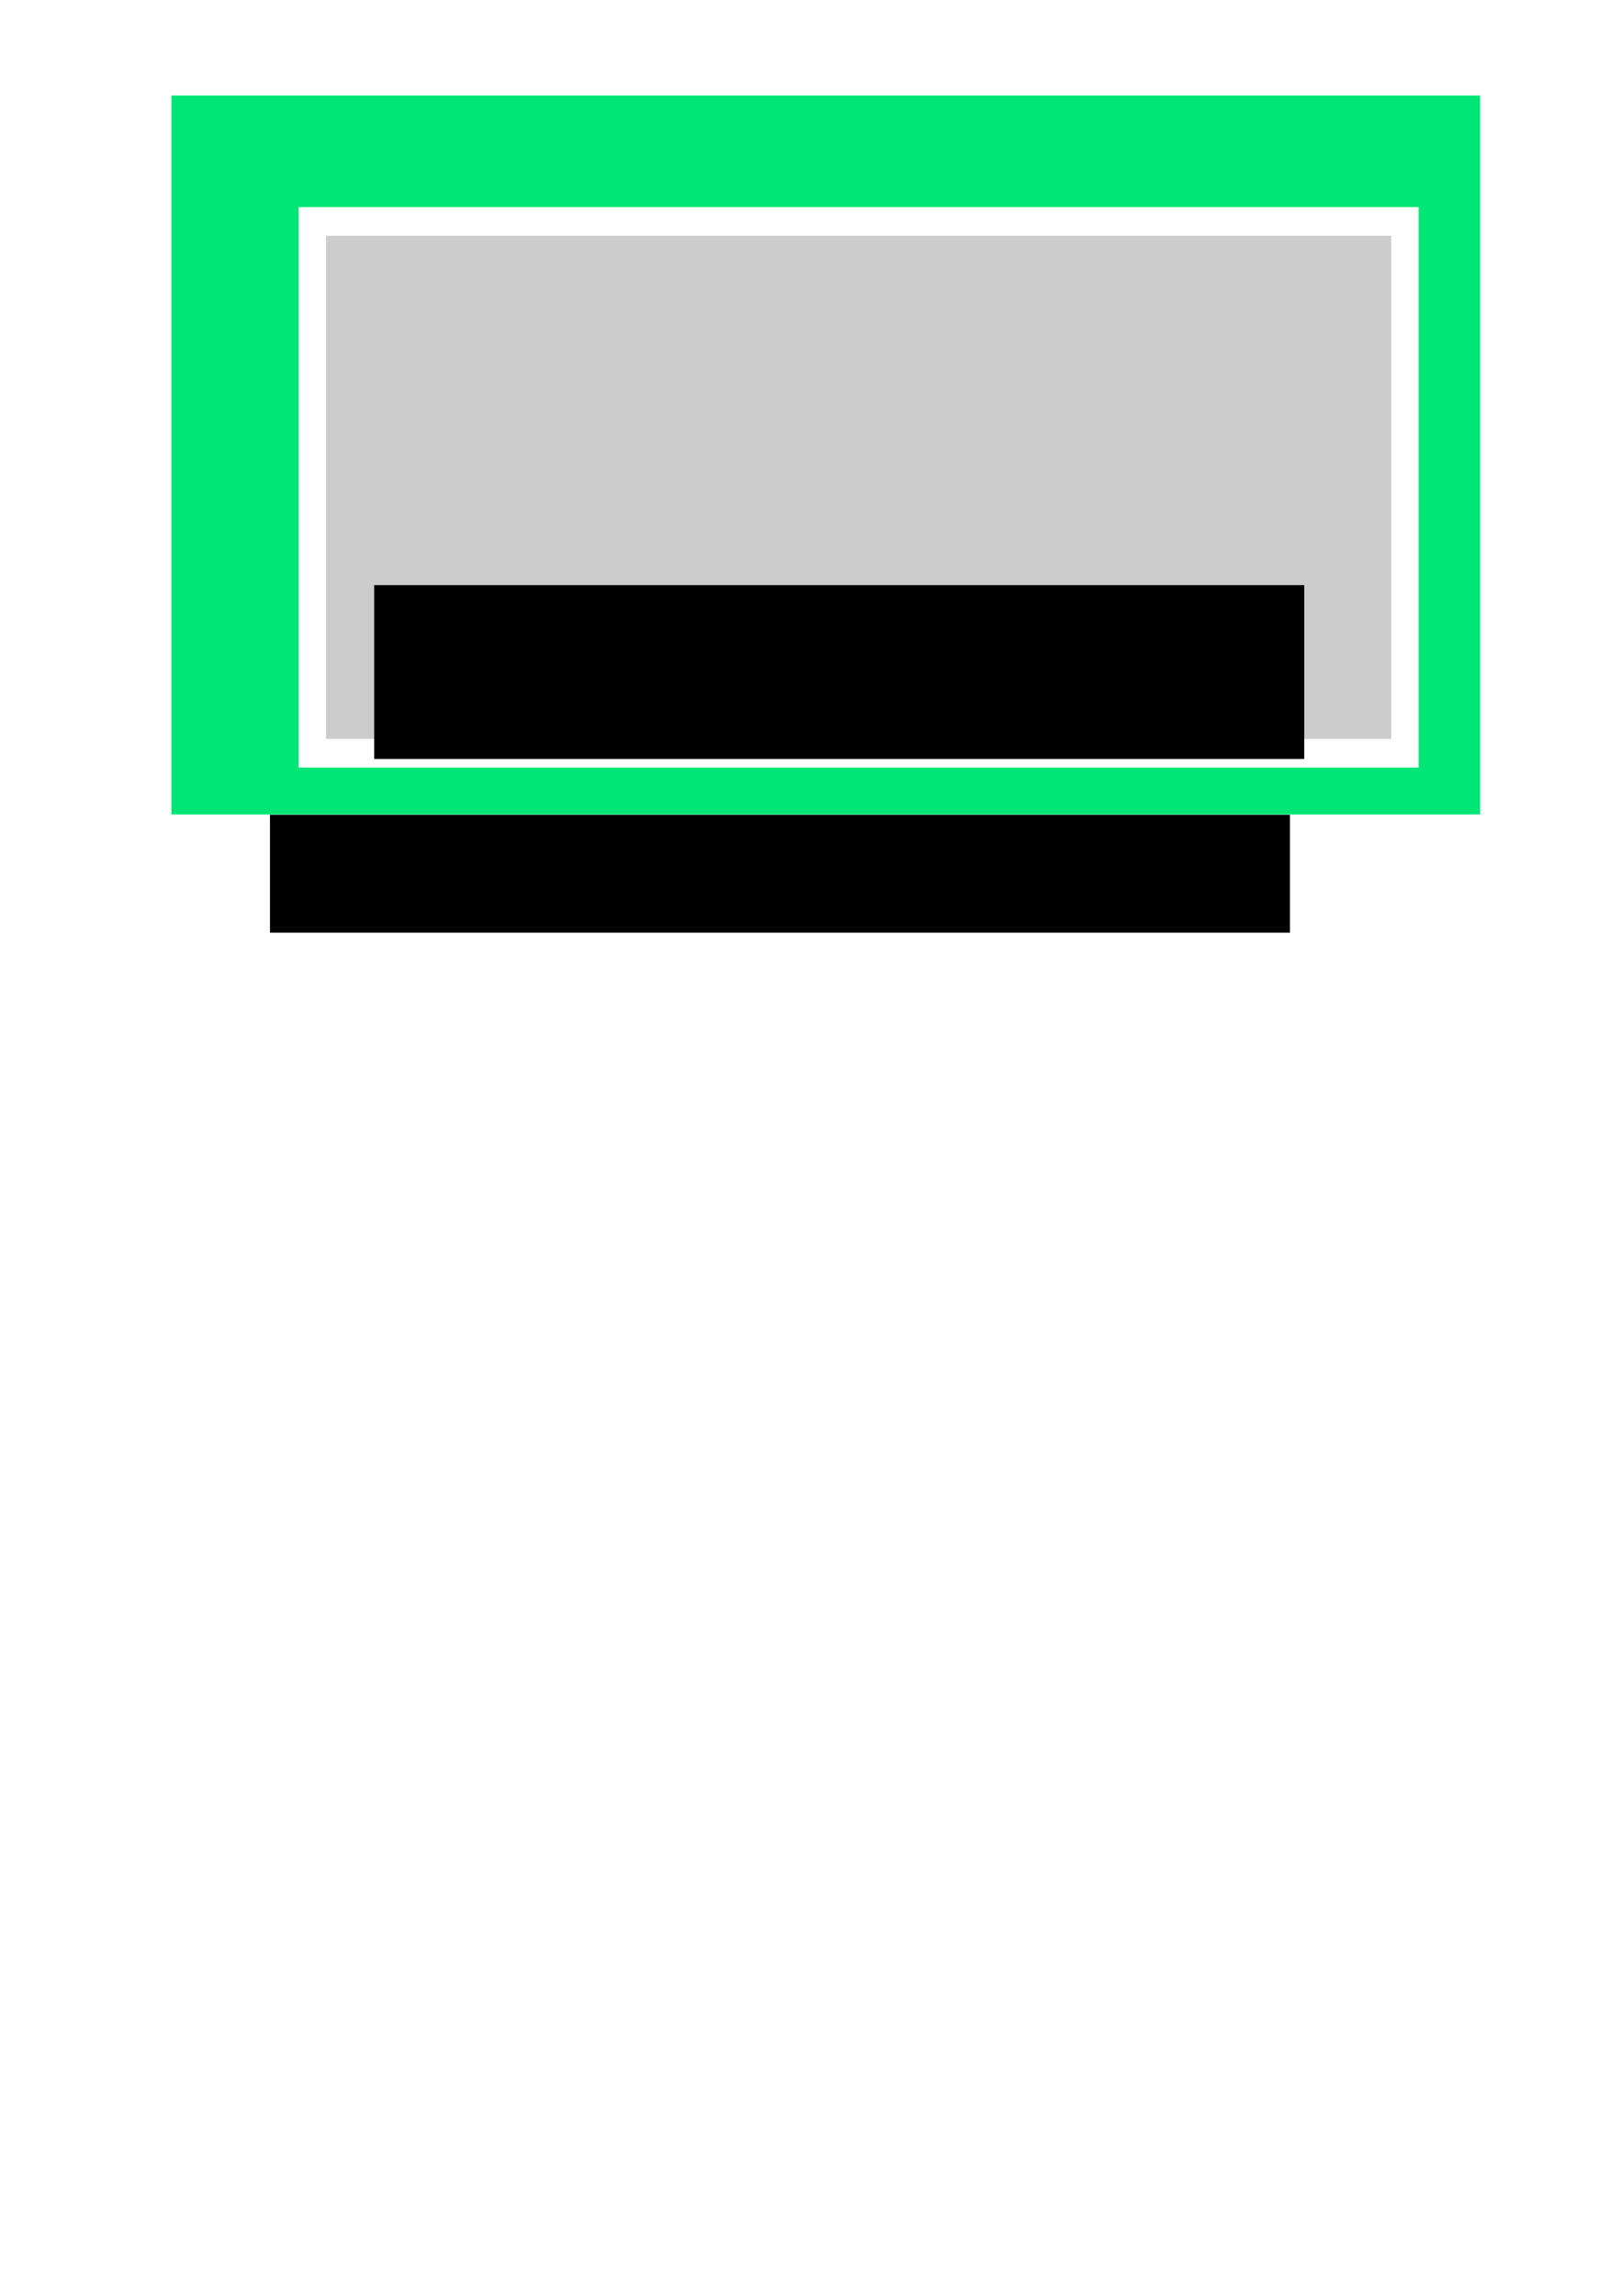 <?xml version="1.0" encoding="UTF-8" standalone="no"?>
<!-- Created with Inkscape (http://www.inkscape.org/) -->

<svg
   xmlns:osb="http://www.openswatchbook.org/uri/2009/osb"
   xmlns:dc="http://purl.org/dc/elements/1.1/"
   xmlns:cc="http://creativecommons.org/ns#"
   xmlns:rdf="http://www.w3.org/1999/02/22-rdf-syntax-ns#"
   xmlns:svg="http://www.w3.org/2000/svg"
   xmlns="http://www.w3.org/2000/svg"
   xmlns:xlink="http://www.w3.org/1999/xlink"
   xmlns:sodipodi="http://sodipodi.sourceforge.net/DTD/sodipodi-0.dtd"
   xmlns:inkscape="http://www.inkscape.org/namespaces/inkscape"
   width="210mm"
   height="297mm"
   viewBox="0 0 210 297"
   version="1.1"
   id="svg8"
   inkscape:version="0.92.3 (3ce5693, 2018-03-11)"
   sodipodi:docname="headerBlack.svg"
   inkscape:export-filename="/home/gnu/Desktop/zxc.png"
   inkscape:export-xdpi="94.407303"
   inkscape:export-ydpi="94.407303">
  <defs
     id="defs2">
    <linearGradient
       inkscape:collect="always"
       id="linearGradient857">
      <stop
         style="stop-color:#000000;stop-opacity:1;"
         offset="0"
         id="stop853" />
      <stop
         style="stop-color:#000000;stop-opacity:0;"
         offset="1"
         id="stop855" />
    </linearGradient>
    <linearGradient
       id="linearGradient824"
       osb:paint="solid">
      <stop
         style="stop-color:#00e676;stop-opacity:1;"
         offset="0"
         id="stop822" />
    </linearGradient>
    <linearGradient
       inkscape:collect="always"
       xlink:href="#linearGradient857"
       id="linearGradient859"
       x1="51.24"
       y1="99.027"
       x2="150.021"
       y2="99.027"
       gradientUnits="userSpaceOnUse"
       gradientTransform="translate(3.779,-26.063)" />
    <filter
       style="color-interpolation-filters:sRGB;"
       inkscape:label="Drop Shadow"
       id="filter1131">
      <feFlood
         flood-opacity="0.498"
         flood-color="rgb(0,0,0)"
         result="flood"
         id="feFlood1121" />
      <feComposite
         in="flood"
         in2="SourceGraphic"
         operator="in"
         result="composite1"
         id="feComposite1123" />
      <feGaussianBlur
         in="composite1"
         stdDeviation="2.7"
         result="blur"
         id="feGaussianBlur1125" />
      <feOffset
         dx="6"
         dy="6"
         result="offset"
         id="feOffset1127" />
      <feComposite
         in="SourceGraphic"
         in2="offset"
         operator="over"
         result="composite2"
         id="feComposite1129" />
    </filter>
    <filter
       style="color-interpolation-filters:sRGB;"
       inkscape:label="Drop Shadow"
       id="filter1685">
      <feFlood
         flood-opacity="0.498"
         flood-color="rgb(0,0,0)"
         result="flood"
         id="feFlood1675" />
      <feComposite
         in="flood"
         in2="SourceGraphic"
         operator="in"
         result="composite1"
         id="feComposite1677" />
      <feGaussianBlur
         in="composite1"
         stdDeviation="6.8"
         result="blur"
         id="feGaussianBlur1679" />
      <feOffset
         dx="14.7"
         dy="13.1"
         result="offset"
         id="feOffset1681" />
      <feComposite
         in="SourceGraphic"
         in2="offset"
         operator="over"
         result="composite2"
         id="feComposite1683" />
    </filter>
    <filter
       style="color-interpolation-filters:sRGB"
       inkscape:label="Drop Shadow"
       id="filter1685-7">
      <feFlood
         flood-opacity="0.498"
         flood-color="rgb(0,0,0)"
         result="flood"
         id="feFlood1675-4" />
      <feComposite
         in="flood"
         in2="SourceGraphic"
         operator="in"
         result="composite1"
         id="feComposite1677-9" />
      <feGaussianBlur
         in="composite1"
         stdDeviation="6.8"
         result="blur"
         id="feGaussianBlur1679-9" />
      <feOffset
         dx="14.7"
         dy="13.1"
         result="offset"
         id="feOffset1681-4" />
      <feComposite
         in="SourceGraphic"
         in2="offset"
         operator="over"
         result="composite2"
         id="feComposite1683-5" />
    </filter>
    <filter
       style="color-interpolation-filters:sRGB"
       inkscape:label="Drop Shadow"
       id="filter1685-7-9">
      <feFlood
         flood-opacity="0.498"
         flood-color="rgb(0,0,0)"
         result="flood"
         id="feFlood1675-4-3" />
      <feComposite
         in="flood"
         in2="SourceGraphic"
         operator="in"
         result="composite1"
         id="feComposite1677-9-5" />
      <feGaussianBlur
         in="composite1"
         stdDeviation="6.8"
         result="blur"
         id="feGaussianBlur1679-9-7" />
      <feOffset
         dx="14.7"
         dy="13.1"
         result="offset"
         id="feOffset1681-4-0" />
      <feComposite
         in="SourceGraphic"
         in2="offset"
         operator="over"
         result="composite2"
         id="feComposite1683-5-8" />
    </filter>
  </defs>
  <sodipodi:namedview
     id="base"
     pagecolor="#ffffff"
     bordercolor="#666666"
     borderopacity="1.0"
     inkscape:pageopacity="0.0"
     inkscape:pageshadow="2"
     inkscape:zoom="0.7"
     inkscape:cx="274.99616"
     inkscape:cy="810.60641"
     inkscape:document-units="mm"
     inkscape:current-layer="layer2"
     showgrid="false"
     inkscape:window-width="1366"
     inkscape:window-height="710"
     inkscape:window-x="0"
     inkscape:window-y="0"
     inkscape:window-maximized="1" />
  <g
     inkscape:label="BACK"
     inkscape:groupmode="layer"
     id="layer1"
     style="display:inline">
    <flowRoot
       xml:space="preserve"
       id="flowRoot1687"
       style="font-style:normal;font-weight:normal;font-size:40px;line-height:1.25;font-family:sans-serif;letter-spacing:0px;word-spacing:0px;fill:#000000;fill-opacity:1;stroke:#ffffff;stroke-opacity:1"
       transform="scale(0.265)"><flowRegion
         id="flowRegion1689"
         style="stroke:#ffffff;stroke-opacity:1"><rect
           id="rect1691"
           width="499.015"
           height="58.589"
           x="131.32"
           y="397.23"
           style="stroke:#ffffff;stroke-opacity:1" /></flowRegion><flowPara
         id="flowPara1693" /></flowRoot>    <rect
       style="fill:#00e676;fill-opacity:1;stroke:none;stroke-width:1.296;stroke-miterlimit:4;stroke-dasharray:none"
       id="rect828"
       width="169.333"
       height="93.01"
       x="22.183"
       y="12.358" />
  </g>
  <g
     inkscape:groupmode="layer"
     id="layer2"
     inkscape:label="GEMP"
     style="display:inline">
    <flowRoot
       xml:space="preserve"
       id="flowRoot1173"
       style="font-style:normal;font-variant:normal;font-weight:normal;font-stretch:normal;font-size:40px;line-height:1.25;font-family:Lot;-inkscape-font-specification:Lot;letter-spacing:0px;word-spacing:0px;fill:#cccccc;fill-opacity:1;stroke:#ffffff;stroke-width:14;stroke-miterlimit:4;stroke-dasharray:none;stroke-opacity:1;filter:url(#filter1685-7-9);"
       transform="matrix(0.254,0,0,0.265,2.803,-31.369)"><flowRegion
         id="flowRegion1175"
         style="font-style:normal;font-variant:normal;font-weight:normal;font-stretch:normal;font-family:Lot;-inkscape-font-specification:Lot;fill:#cccccc;fill-opacity:1;stroke:#ffffff;stroke-width:14;stroke-miterlimit:4;stroke-dasharray:none;stroke-opacity:1;"><rect
           id="rect1177"
           width="556.594"
           height="259.609"
           x="133.34"
           y="213.382"
           style="font-style:normal;font-variant:normal;font-weight:normal;font-stretch:normal;font-family:Lot;-inkscape-font-specification:Lot;fill:#cccccc;fill-opacity:1;stroke:#ffffff;stroke-width:14;stroke-miterlimit:4;stroke-dasharray:none;stroke-opacity:1;" /></flowRegion><flowPara
         id="flowPara1179"
         style="font-size:192px;fill:#cccccc;fill-opacity:1;stroke-width:14;stroke-miterlimit:4;stroke-dasharray:none;">GEMP</flowPara></flowRoot>  </g>
  <g
     inkscape:groupmode="layer"
     id="layer3"
     inkscape:label="G E M P">
    <flowRoot
       xml:space="preserve"
       id="flowRoot1832"
       style="font-style:normal;font-weight:normal;font-size:32px;line-height:1.25;font-family:sans-serif;letter-spacing:0px;word-spacing:0px;fill:#000000;fill-opacity:1;stroke:none"
       transform="matrix(0.254,0,0,0.265,-0.589,6.302)"><flowRegion
         id="flowRegion1834"
         style="font-size:32px"><rect
           id="rect1836"
           width="473.762"
           height="84.853"
           x="192.939"
           y="261.87"
           style="font-size:32px" /></flowRegion><flowPara
         id="flowPara1838"
         style="font-size:32px;fill:#ffffff;fill-opacity:1">GNU   NGINX   MYSQL   PHP</flowPara></flowRoot>  </g>
</svg>
